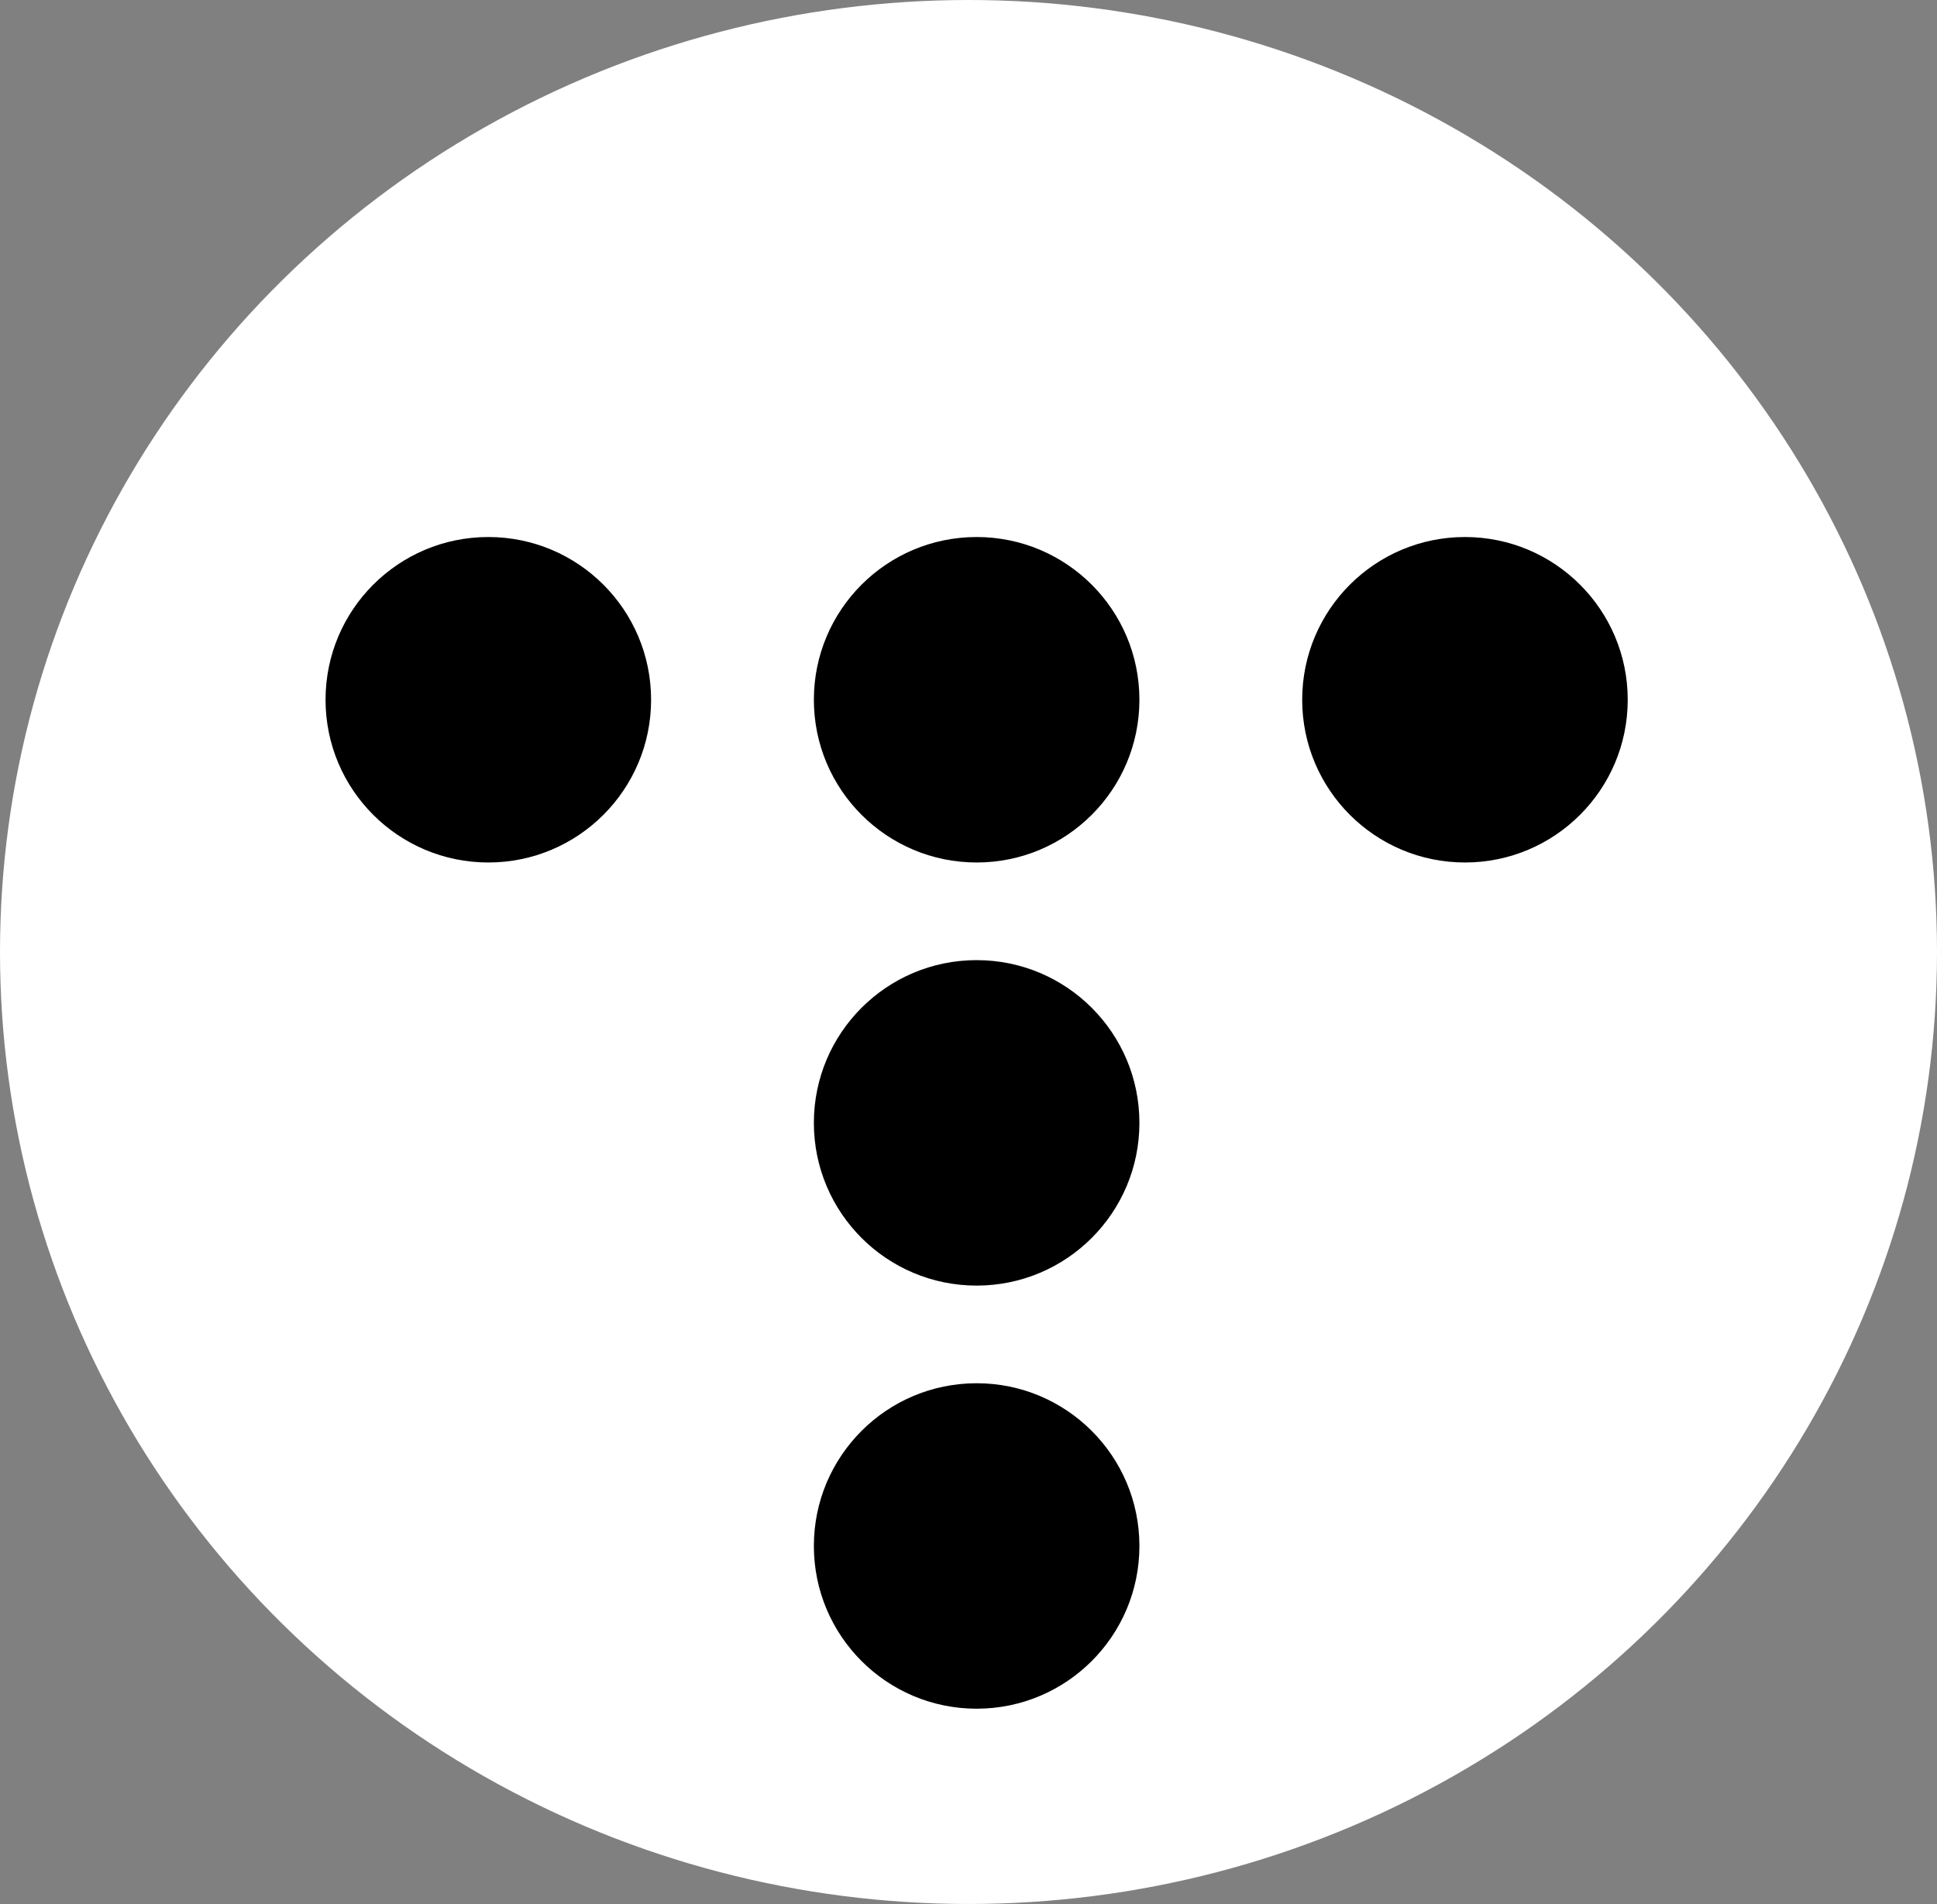 <svg width="119" height="117" viewBox="0 0 119 117" fill="none" xmlns="http://www.w3.org/2000/svg">
<rect x="0" y="0" width="119" height="117" fill="#808080" stroke="none"/>
<ellipse cx="59.5" cy="58.5" rx="59.5" ry="58.5" fill="white"/>
<circle cx="30" cy="43" r="10" fill="black"/>
<circle cx="60" cy="43" r="10" fill="black"/>
<circle cx="90" cy="43" r="10" fill="black"/>
<circle cx="60" cy="69" r="10" fill="black"/>
<circle cx="60" cy="95" r="10" fill="black"/>
</svg>
